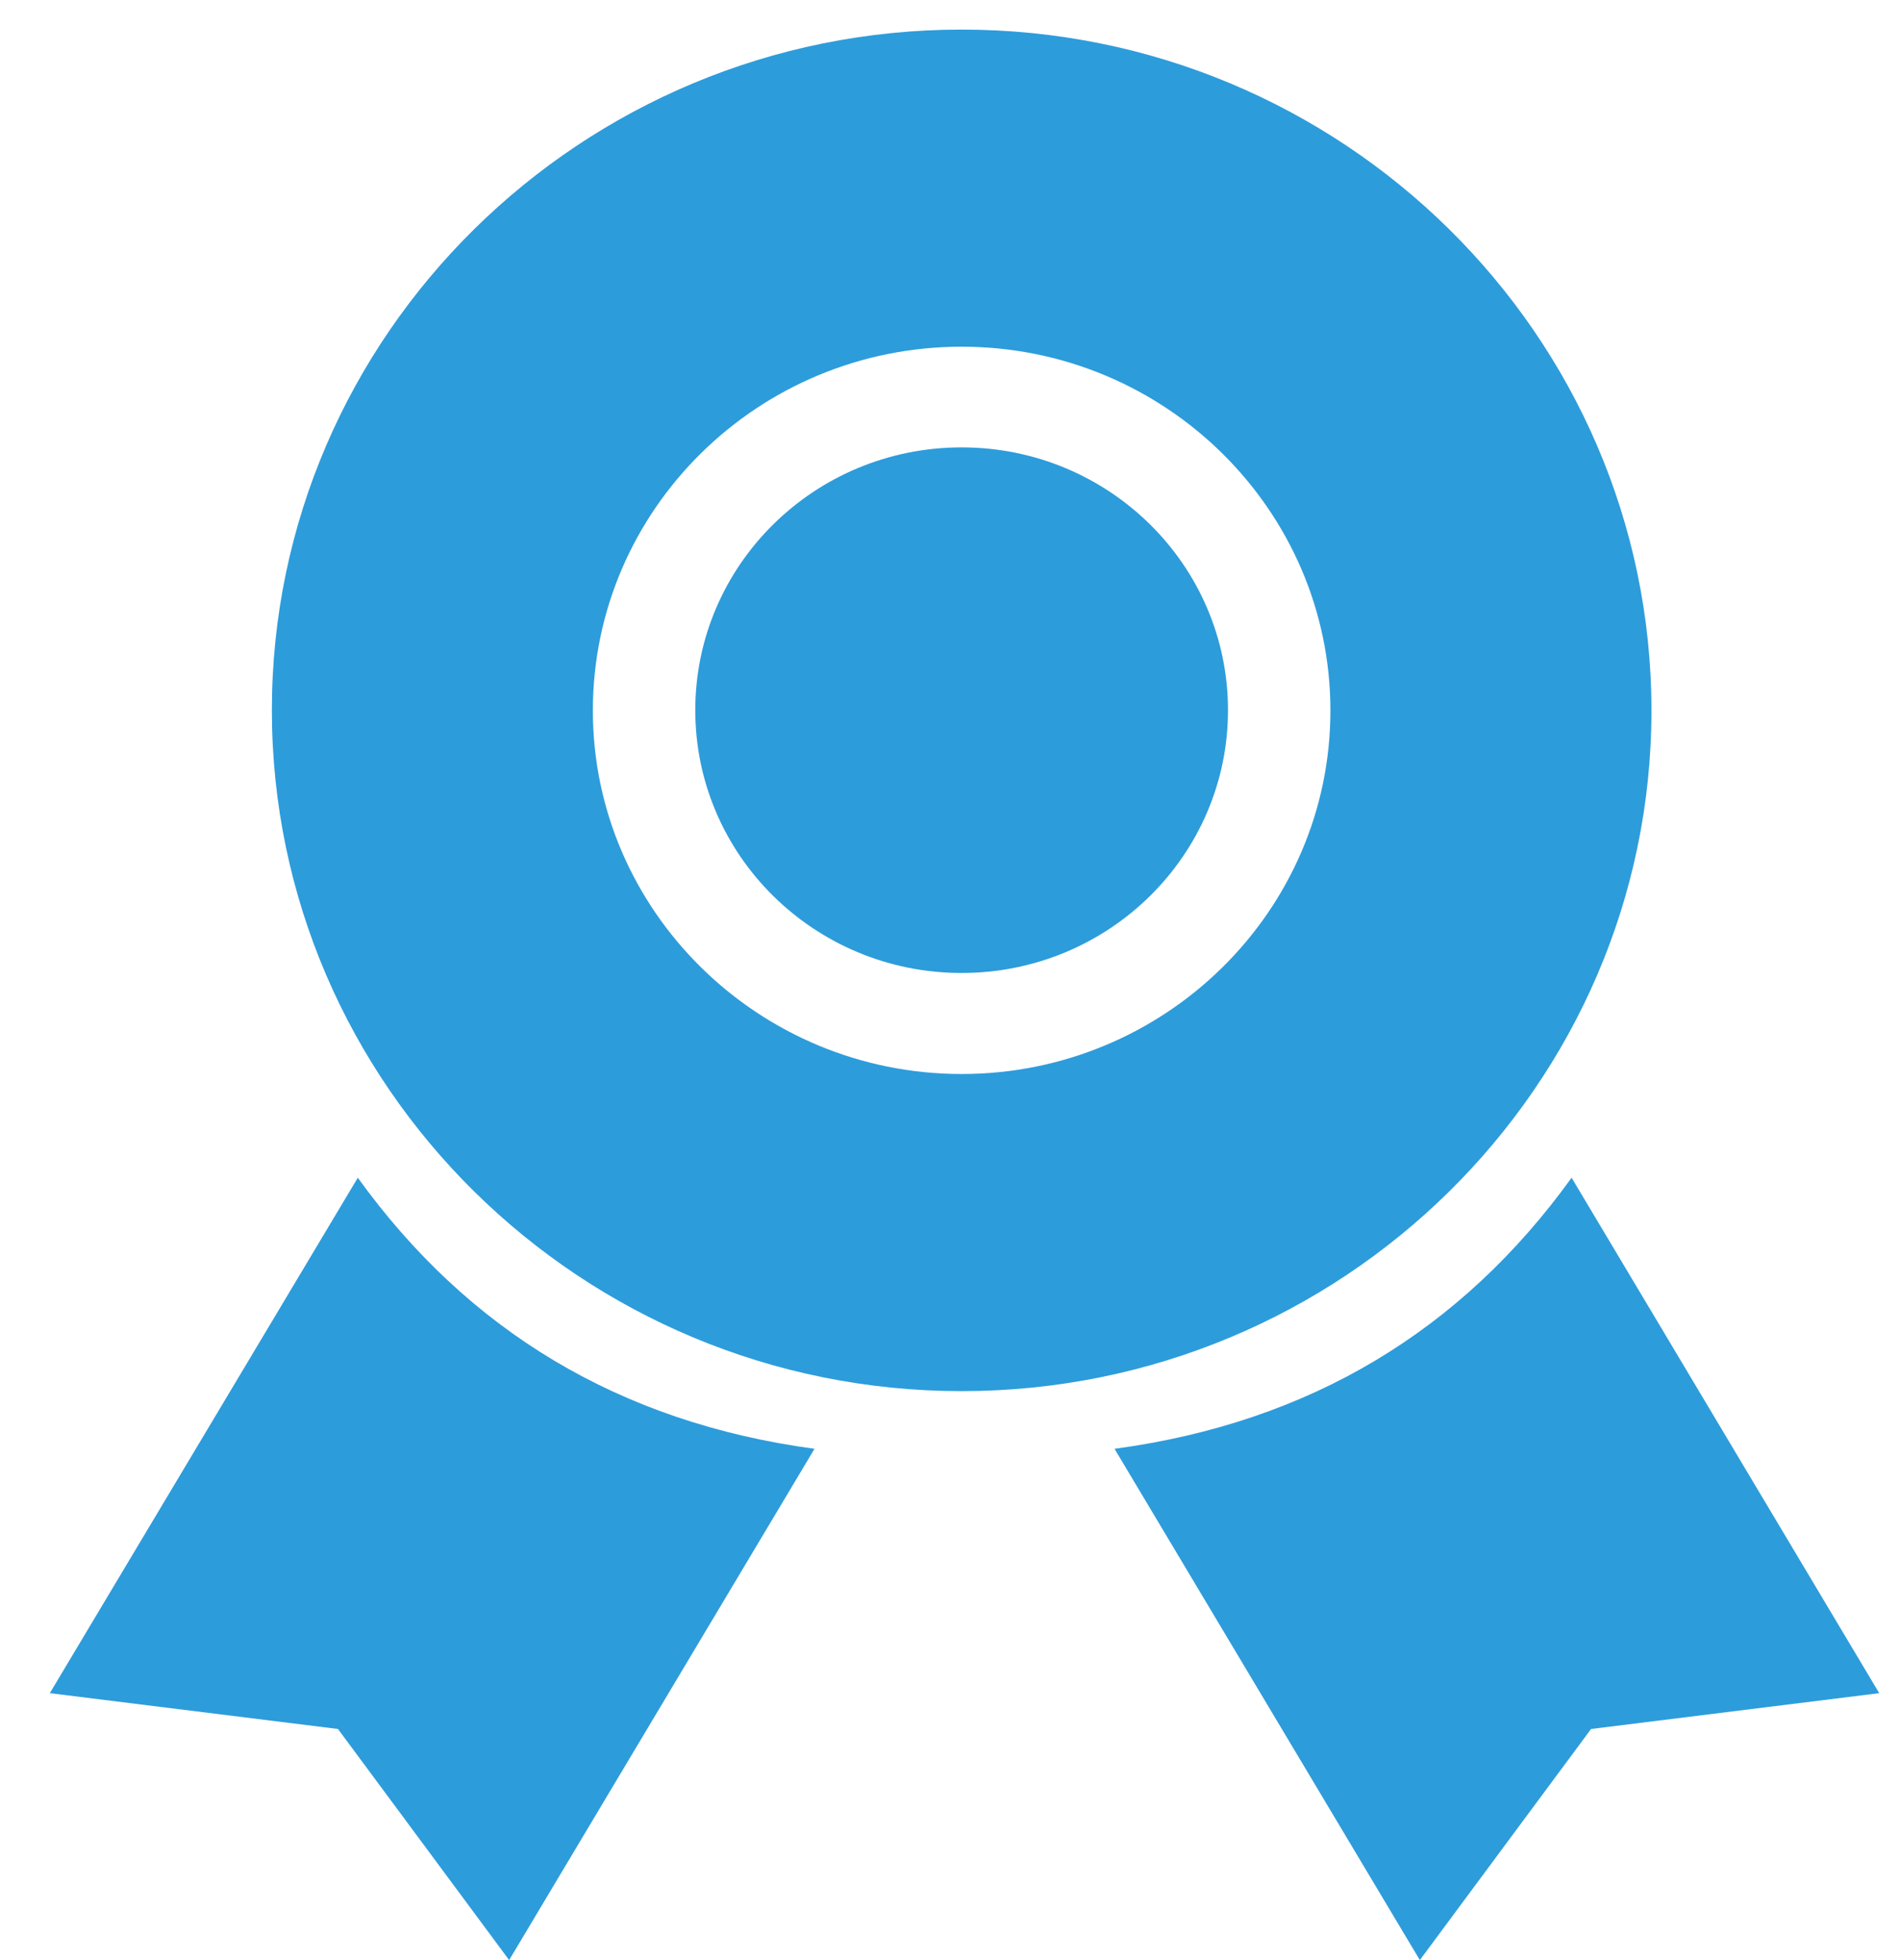 <svg width="32" height="33" viewBox="0 0 32 33" version="1.1" xmlns="http://www.w3.org/2000/svg" xmlns:xlink="http://www.w3.org/1999/xlink">
<title>Group</title>
<desc>Created using Figma</desc>
<g id="Canvas" transform="translate(-636 160)">
<g id="Group">
<g id="Vector">
<use xlink:href="#path0_fill" transform="matrix(-1 0 0 1 663.814 -159.502)" fill="#2D9CDB"/>
</g>
<g id="Vector">
<use xlink:href="#path1_fill" transform="matrix(-1 0 0 1 656.682 -152.468)" fill="#2D9CDB"/>
</g>
<g id="Vector">
<use xlink:href="#path2_fill" transform="matrix(-1 0 0 1 667.65 -140.172)" fill="#2D9CDB"/>
</g>
<g id="Vector">
<use xlink:href="#path3_fill" transform="matrix(-1 0 0 1 649.718 -140.172)" fill="#2D9CDB"/>
</g>
</g>
</g>
<defs>
<path id="path0_fill" d="M 11.618 22.923C 5.213 22.923 1.96424e-07 17.781 1.96424e-07 11.465C 1.96424e-07 5.142 5.213 0 11.618 0C 18.022 0 23.235 5.142 23.235 11.458C 23.235 17.781 18.022 22.923 11.618 22.923ZM 11.618 5.339C 8.194 5.339 5.407 8.087 5.407 11.465C 5.407 14.842 8.194 17.584 11.618 17.584C 15.042 17.584 17.829 14.835 17.829 11.465C 17.829 8.081 15.042 5.339 11.618 5.339Z"/>
<path id="path1_fill" d="M 4.486 8.849C 6.964 8.849 8.972 6.868 8.972 4.425C 8.972 1.981 6.964 0 4.486 0C 2.009 0 0 1.981 0 4.425C 0 6.868 2.009 8.849 4.486 8.849Z"/>
<path id="path2_fill" d="M 5.181 0L 4.9106e-08 8.678L 4.853 9.281L 7.737 13.172L 12.879 4.564C 9.584 4.12 7.035 2.571 5.181 0Z"/>
<path id="path3_fill" d="M 7.692 0L 12.879 8.678L 8.026 9.281L 5.143 13.172L -7.85696e-07 4.564C 3.289 4.12 5.838 2.571 7.692 0Z"/>
</defs>
</svg>
